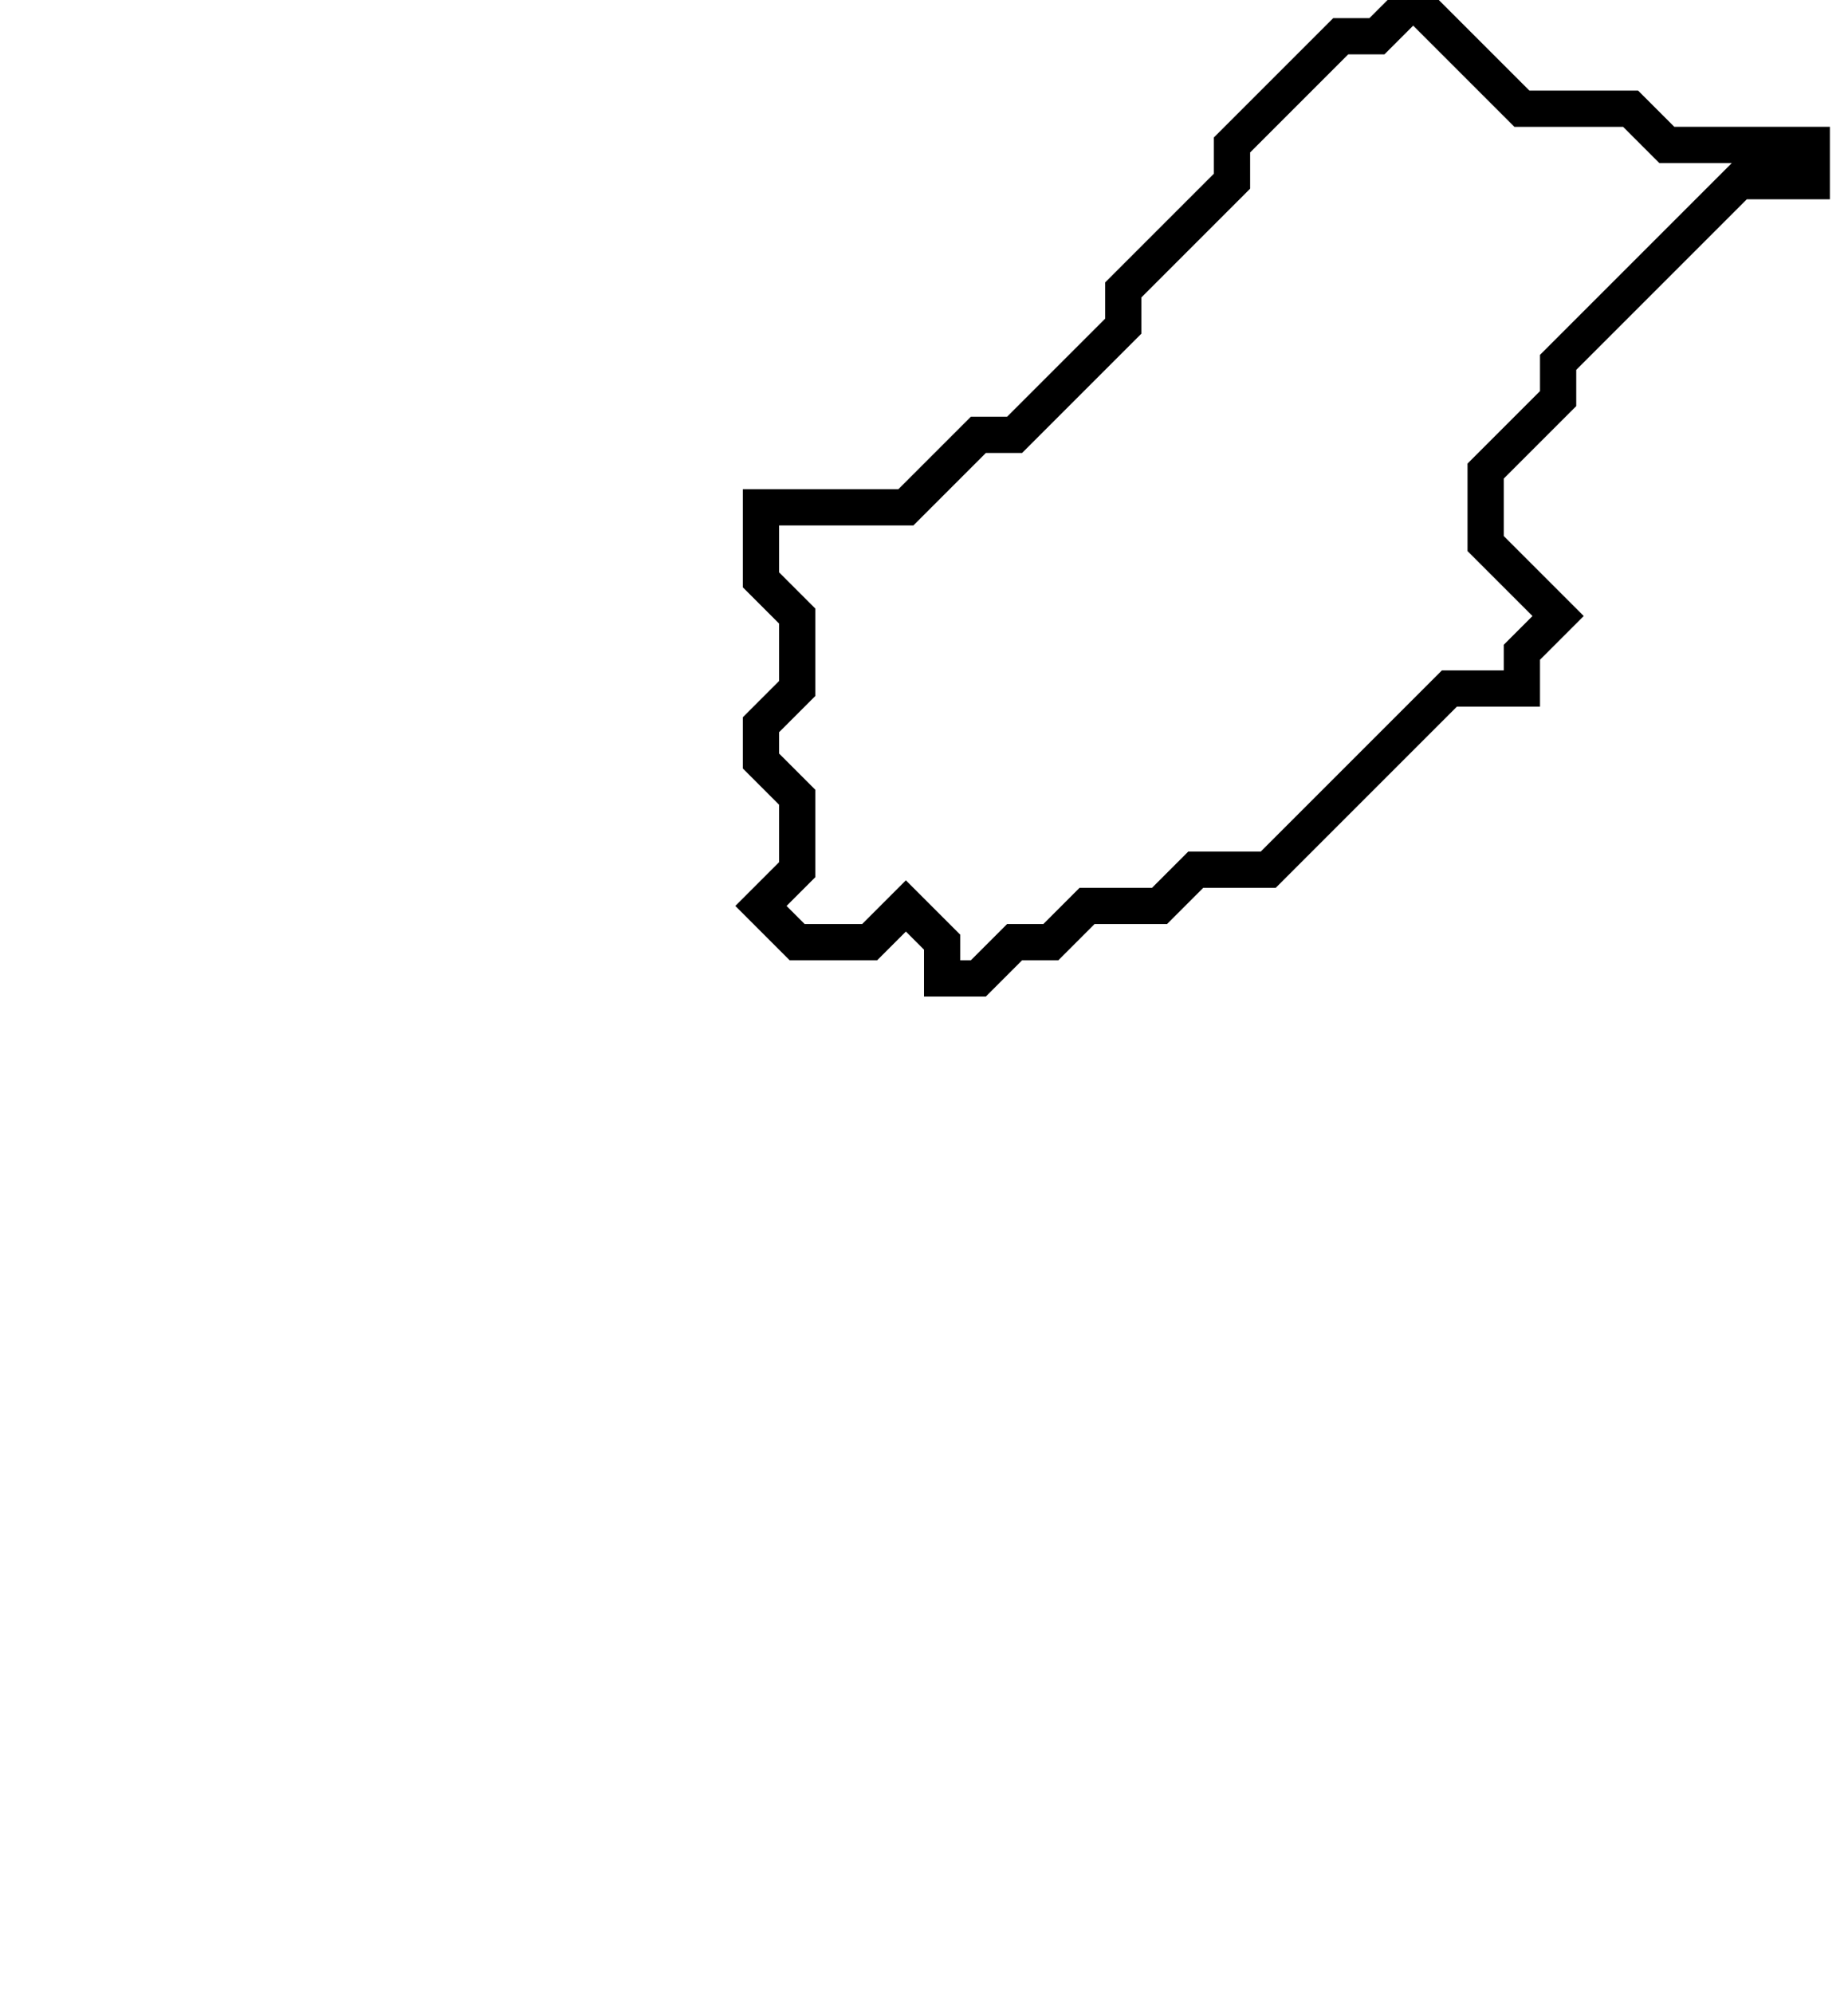 <svg xmlns="http://www.w3.org/2000/svg" width="51" height="55">
  <path d="M 39,0 L 38,1 L 37,1 L 34,4 L 34,5 L 31,8 L 31,9 L 28,12 L 27,12 L 25,14 L 21,14 L 21,16 L 22,17 L 22,19 L 21,20 L 21,21 L 22,22 L 22,24 L 21,25 L 22,26 L 24,26 L 25,25 L 26,26 L 26,27 L 27,27 L 28,26 L 29,26 L 30,25 L 32,25 L 33,24 L 35,24 L 40,19 L 42,19 L 42,18 L 43,17 L 41,15 L 41,13 L 43,11 L 43,10 L 48,5 L 50,5 L 50,4 L 46,4 L 45,3 L 42,3 Z" fill="none" stroke="black" stroke-width="1"/>
</svg>